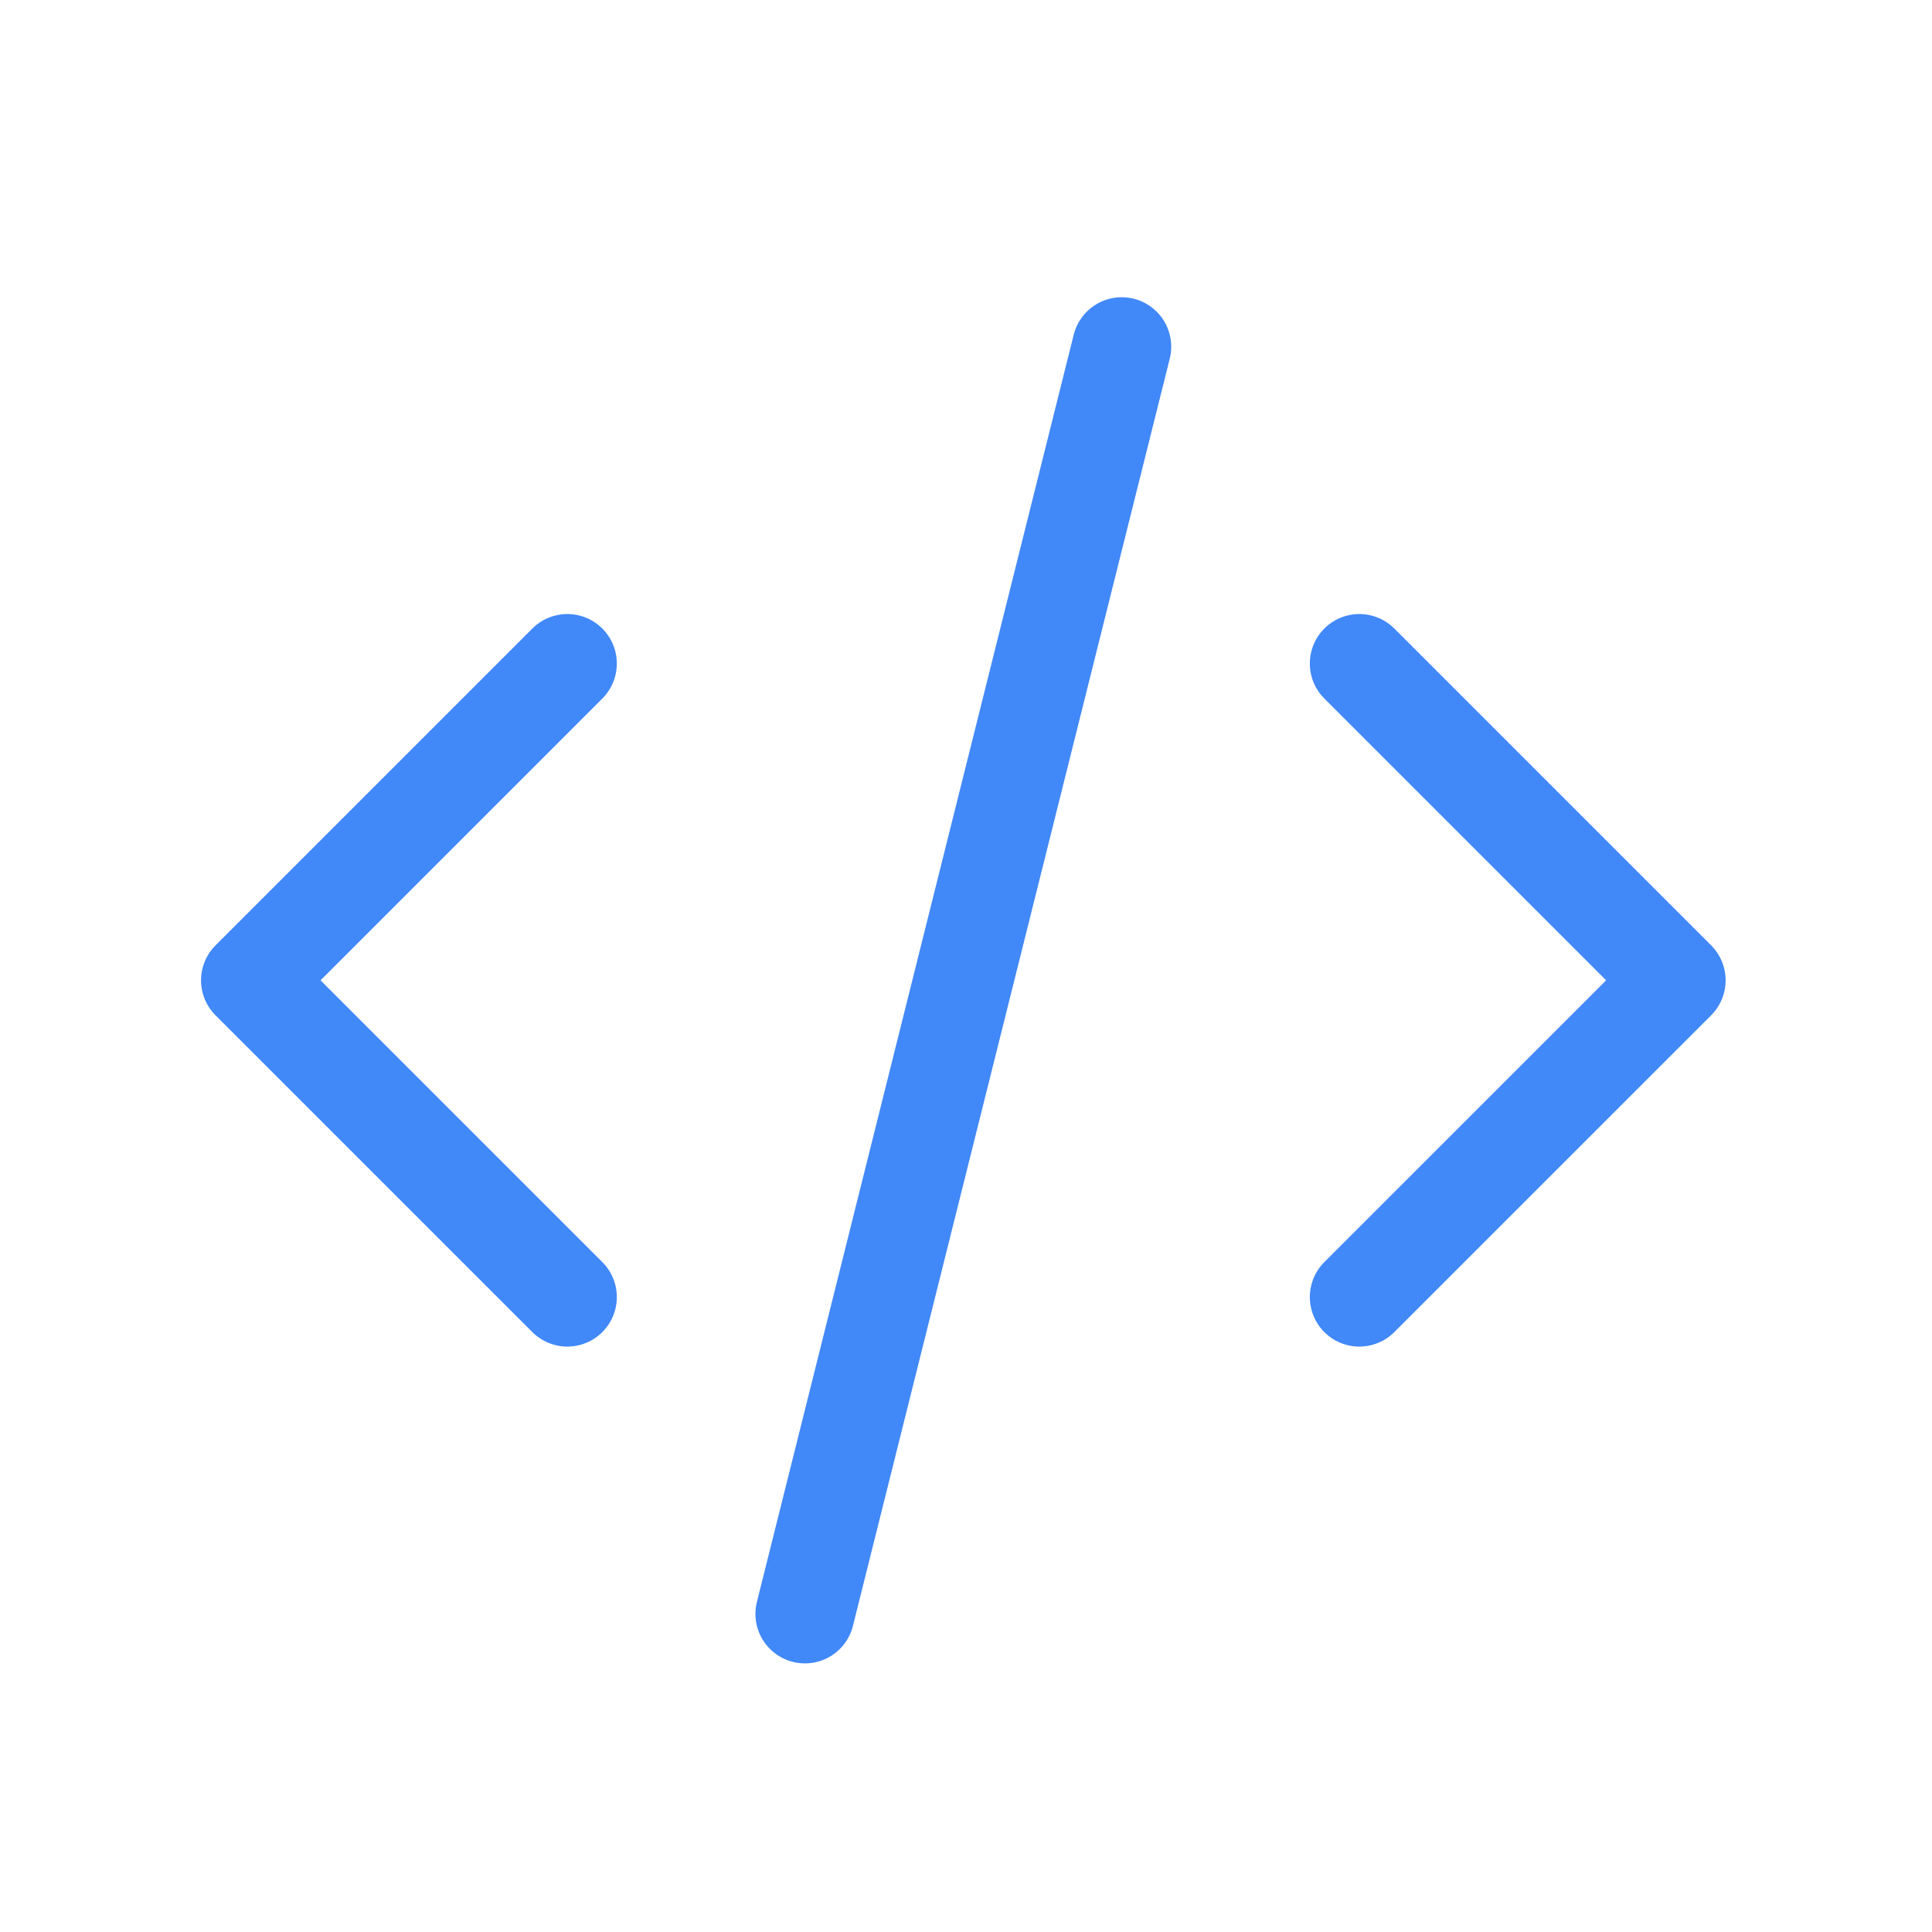 <svg width="43" height="43" viewBox="0 0 43 43" fill="none" xmlns="http://www.w3.org/2000/svg">
    <g clip-path="url(#clip0_40_2456)">
    <path d="M12.627 14.768L5.576 21.819L12.627 28.869" stroke="#4188F8" stroke-width="2.203" stroke-linecap="round" stroke-linejoin="round"/>
    <path d="M30.254 14.768L37.305 21.819L30.254 28.869" stroke="#4188F8" stroke-width="2.203" stroke-linecap="round" stroke-linejoin="round"/>
    <path d="M24.966 7.717L17.915 35.92" stroke="#4188F8" stroke-width="2.203" stroke-linecap="round" stroke-linejoin="round"/>
    </g>
    <defs>
    <clipPath id="clip0_40_2456">
    <rect width="42.305" height="42.305" fill="white" transform="translate(0.288 0.666)"/>
    </clipPath>
    </defs>
    </svg>
    